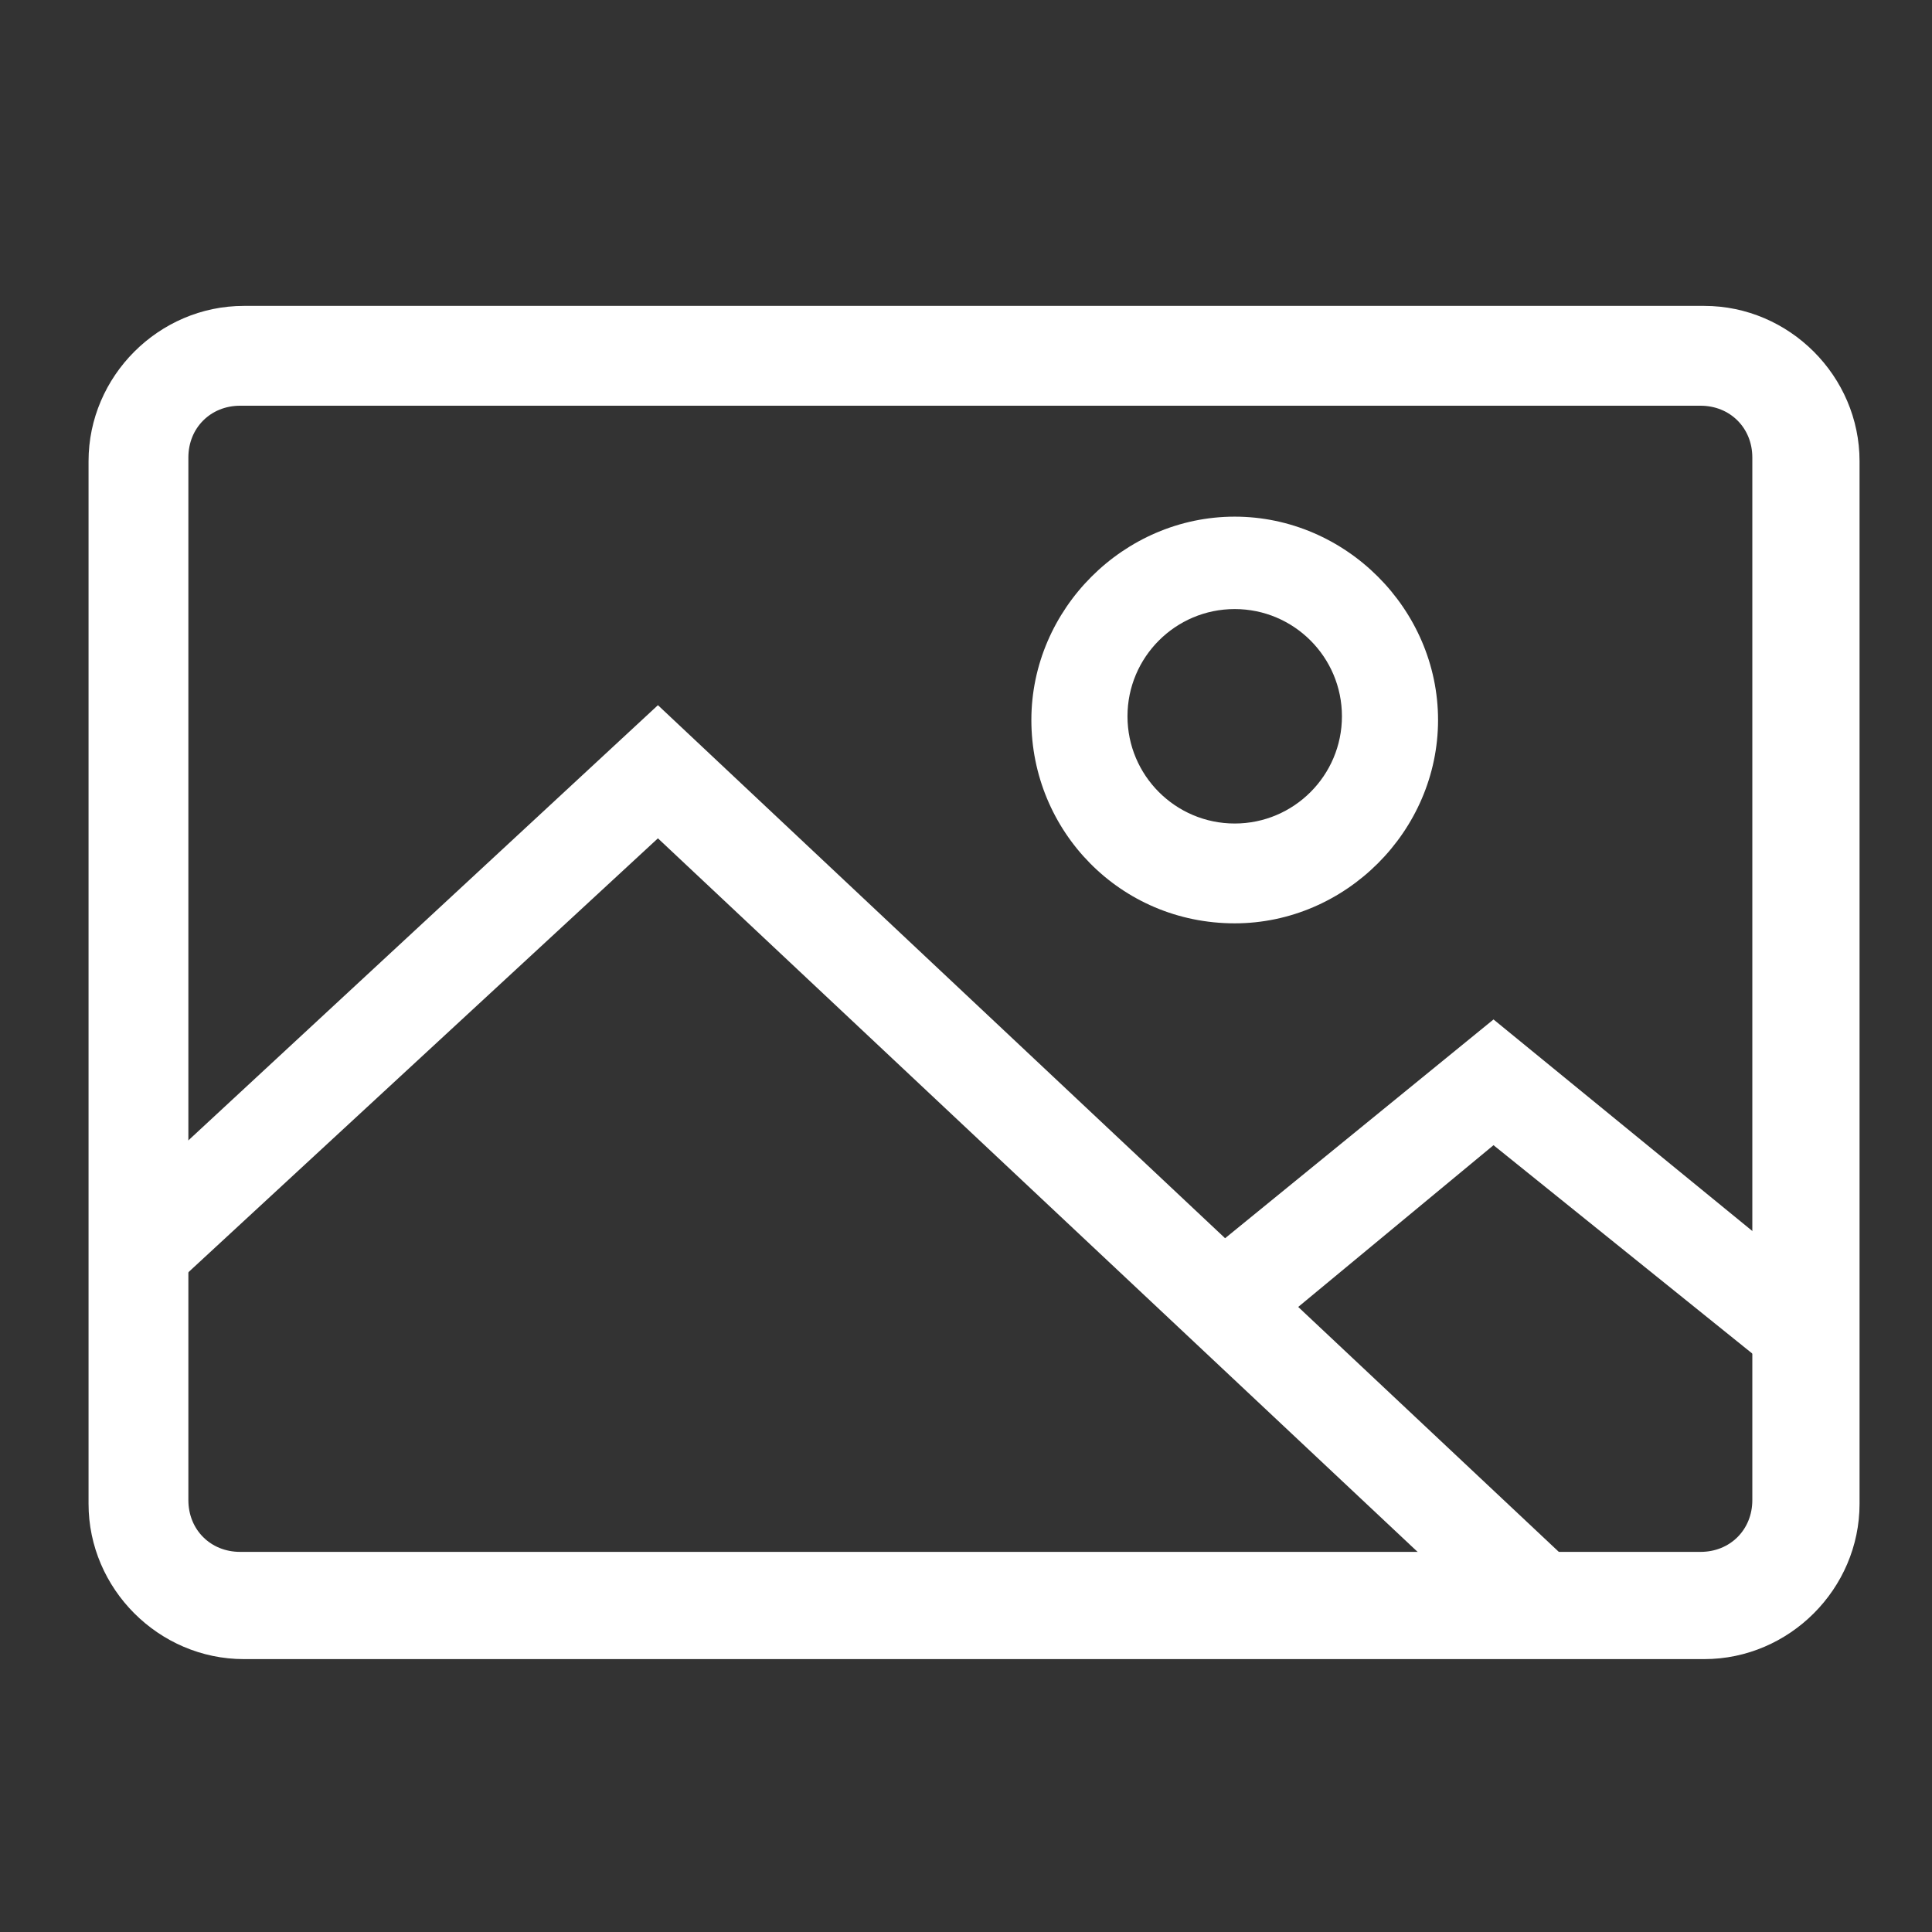 <svg width="24" height="24" viewBox="0 0 24 24" fill="none" xmlns="http://www.w3.org/2000/svg">
<rect x="0" y="0" width="24" height="24" fill="#333333" stroke="none"/>
<path d="M21.171 20.61H3.029C1.973 20.61 1.1 19.737 1.1 18.681V5.729C1.1 4.673 1.973 3.8 3.029 3.8H21.171C22.227 3.8 23.1 4.673 23.1 5.729V18.681C23.1 19.737 22.227 20.61 21.171 20.61ZM2.983 5.04C2.616 5.04 2.34 5.316 2.34 5.683V18.635C2.34 19.003 2.616 19.278 2.983 19.278H21.125C21.492 19.278 21.768 19.003 21.768 18.635V5.683C21.768 5.316 21.492 5.04 21.125 5.04H2.983Z" fill="white"/>
<path d="M15.338 11.47C13.914 11.47 12.812 10.322 12.812 8.944C12.812 7.566 13.96 6.418 15.338 6.418C16.716 6.418 17.864 7.566 17.864 8.944C17.864 10.322 16.716 11.47 15.338 11.47ZM15.338 7.566C14.603 7.566 14.006 8.163 14.006 8.898C14.006 9.633 14.603 10.23 15.338 10.23C16.073 10.23 16.67 9.633 16.67 8.898C16.67 8.163 16.073 7.566 15.338 7.566Z" fill="white"/>
<path d="M18.783 20.38L8.173 10.414L2.11 16.017L1.284 15.145L8.173 8.76L19.609 19.508L18.783 20.38Z" fill="white"/>
<path d="M22.09 17.074L18.553 14.226L15.614 16.66L14.833 15.696L18.553 12.664L22.824 16.155L22.09 17.074Z" fill="white"/>
</svg>
